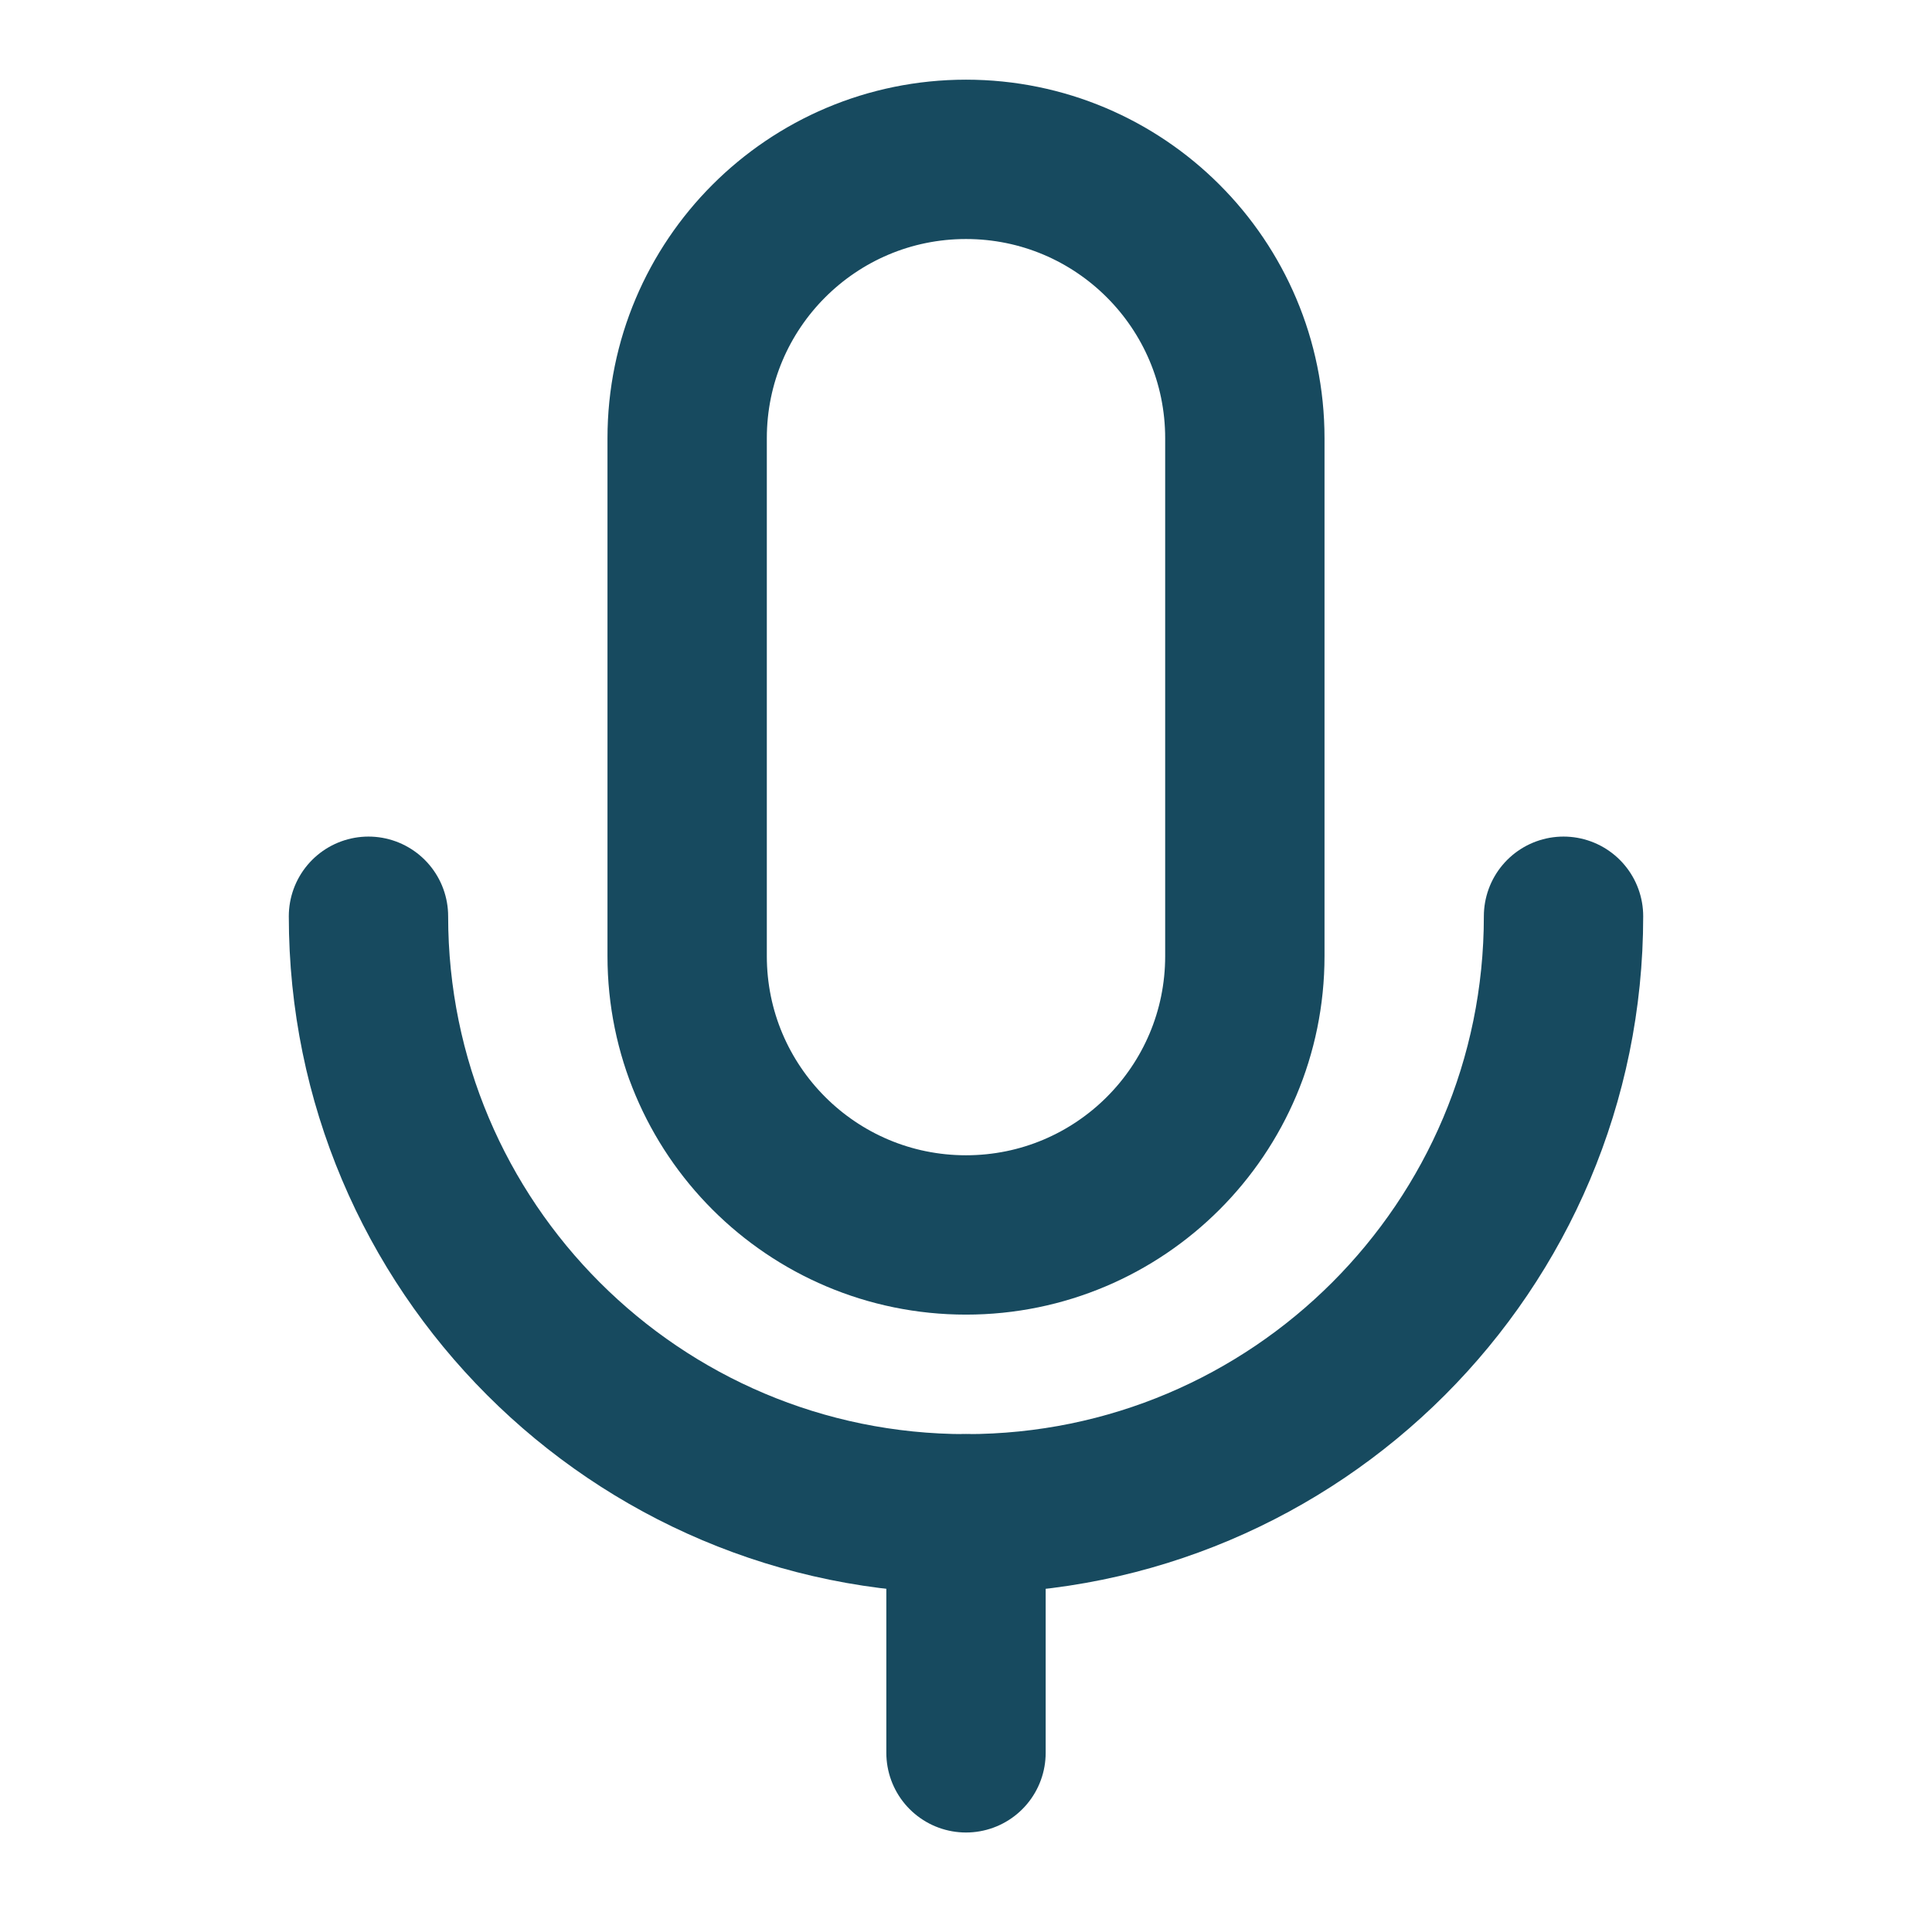 <svg width="97" height="96" viewBox="0 0 97 96" fill="none" xmlns="http://www.w3.org/2000/svg">
<path d="M62.5 22C62.5 14.268 56.232 8 48.5 8C40.768 8 34.5 14.268 34.5 22V48C34.5 55.732 40.768 62 48.5 62C56.232 62 62.5 55.732 62.5 48V22Z" stroke="#174A5F" stroke-width="8" stroke-linejoin="round"/>
<path d="M18.5 46C18.5 62.569 31.931 76 48.5 76C65.069 76 78.5 62.569 78.5 46" stroke="#174A5F" stroke-width="8" stroke-linecap="round" stroke-linejoin="round"/>
<path d="M48.5 76V88" stroke="#174A5F" stroke-width="8" stroke-linecap="round" stroke-linejoin="round"/>
</svg>
